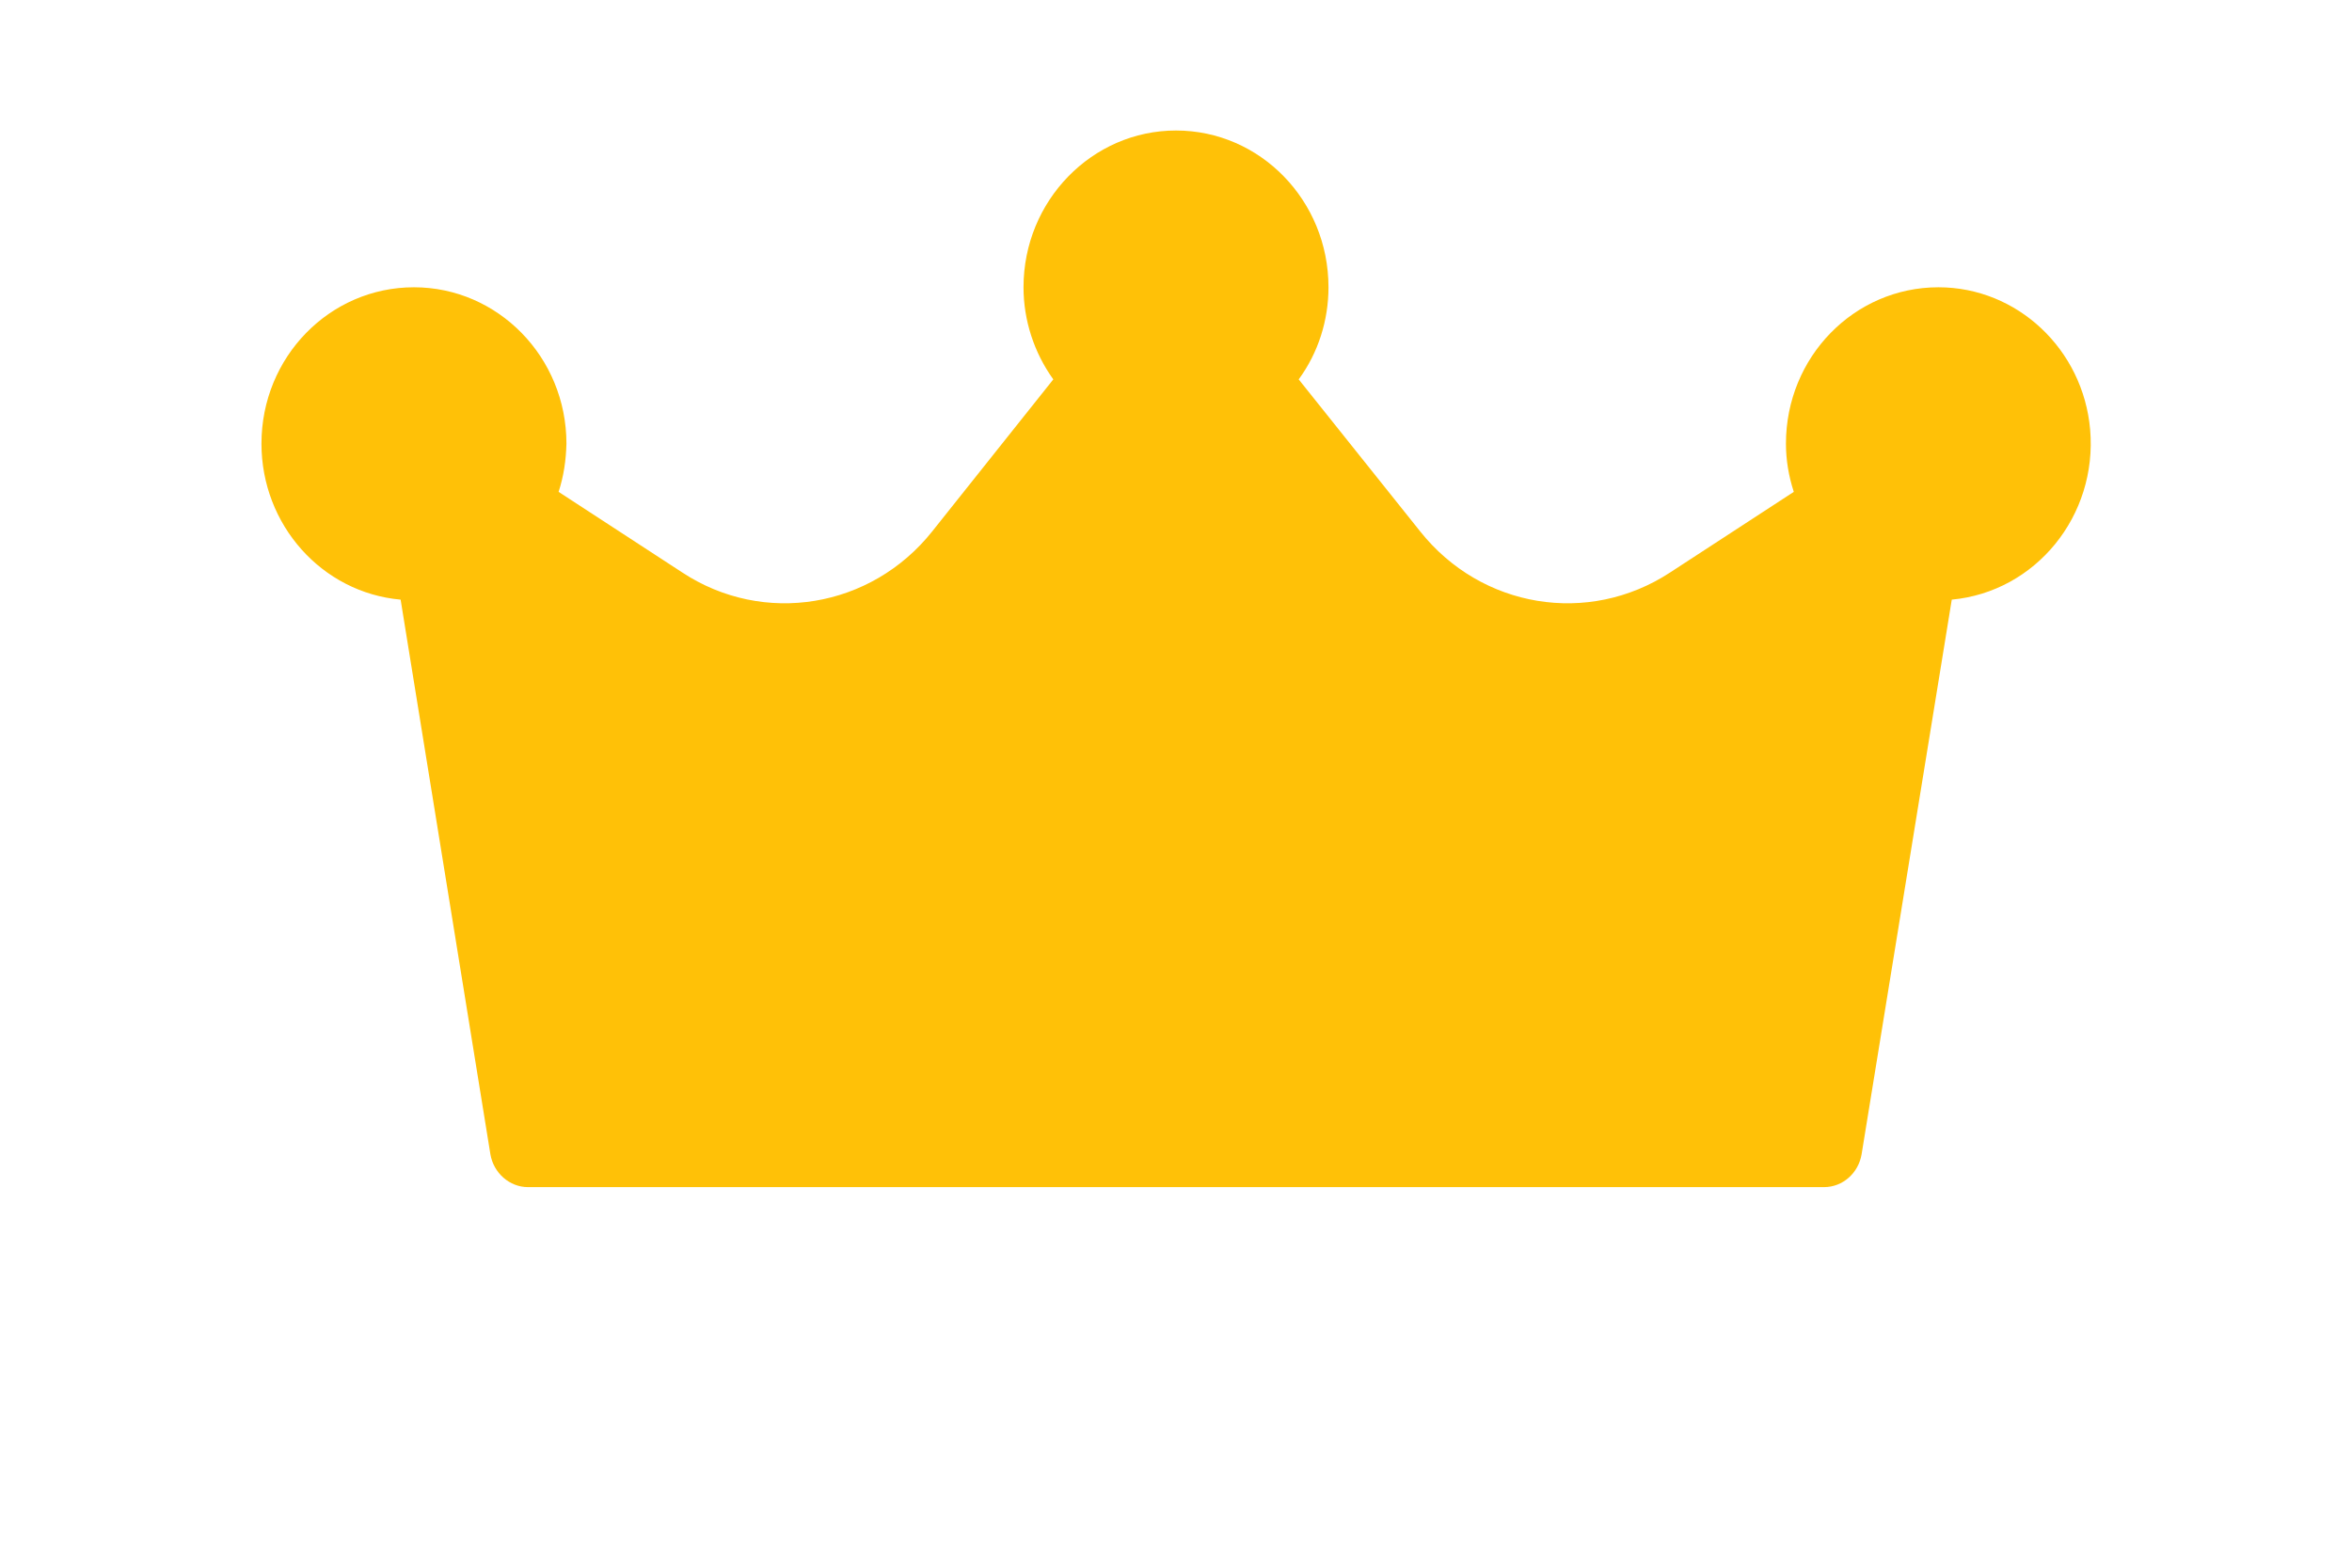 <svg width="6" height="4" viewBox="0 0 6 4" fill="none" xmlns="http://www.w3.org/2000/svg">
<path d="M4.945 0.733C4.73 0.733 4.556 0.911 4.556 1.132C4.556 1.174 4.563 1.215 4.576 1.255L4.26 1.461C4.052 1.597 3.779 1.552 3.623 1.356L3.313 0.968C3.363 0.9 3.389 0.817 3.389 0.733C3.389 0.512 3.215 0.333 3 0.333C2.786 0.333 2.611 0.512 2.611 0.733C2.611 0.817 2.638 0.9 2.687 0.968L2.378 1.356C2.222 1.552 1.948 1.597 1.741 1.461L1.425 1.255C1.438 1.215 1.444 1.174 1.445 1.132C1.445 0.911 1.27 0.733 1.056 0.733C0.841 0.733 0.667 0.911 0.667 1.132C0.667 1.339 0.821 1.512 1.022 1.53L1.251 2.945C1.259 2.993 1.3 3.029 1.347 3.029H4.653C4.701 3.029 4.741 2.993 4.749 2.945L4.979 1.53C5.193 1.51 5.351 1.316 5.332 1.096C5.314 0.891 5.146 0.733 4.945 0.733Z" fill="#FFC107"/>
</svg>
